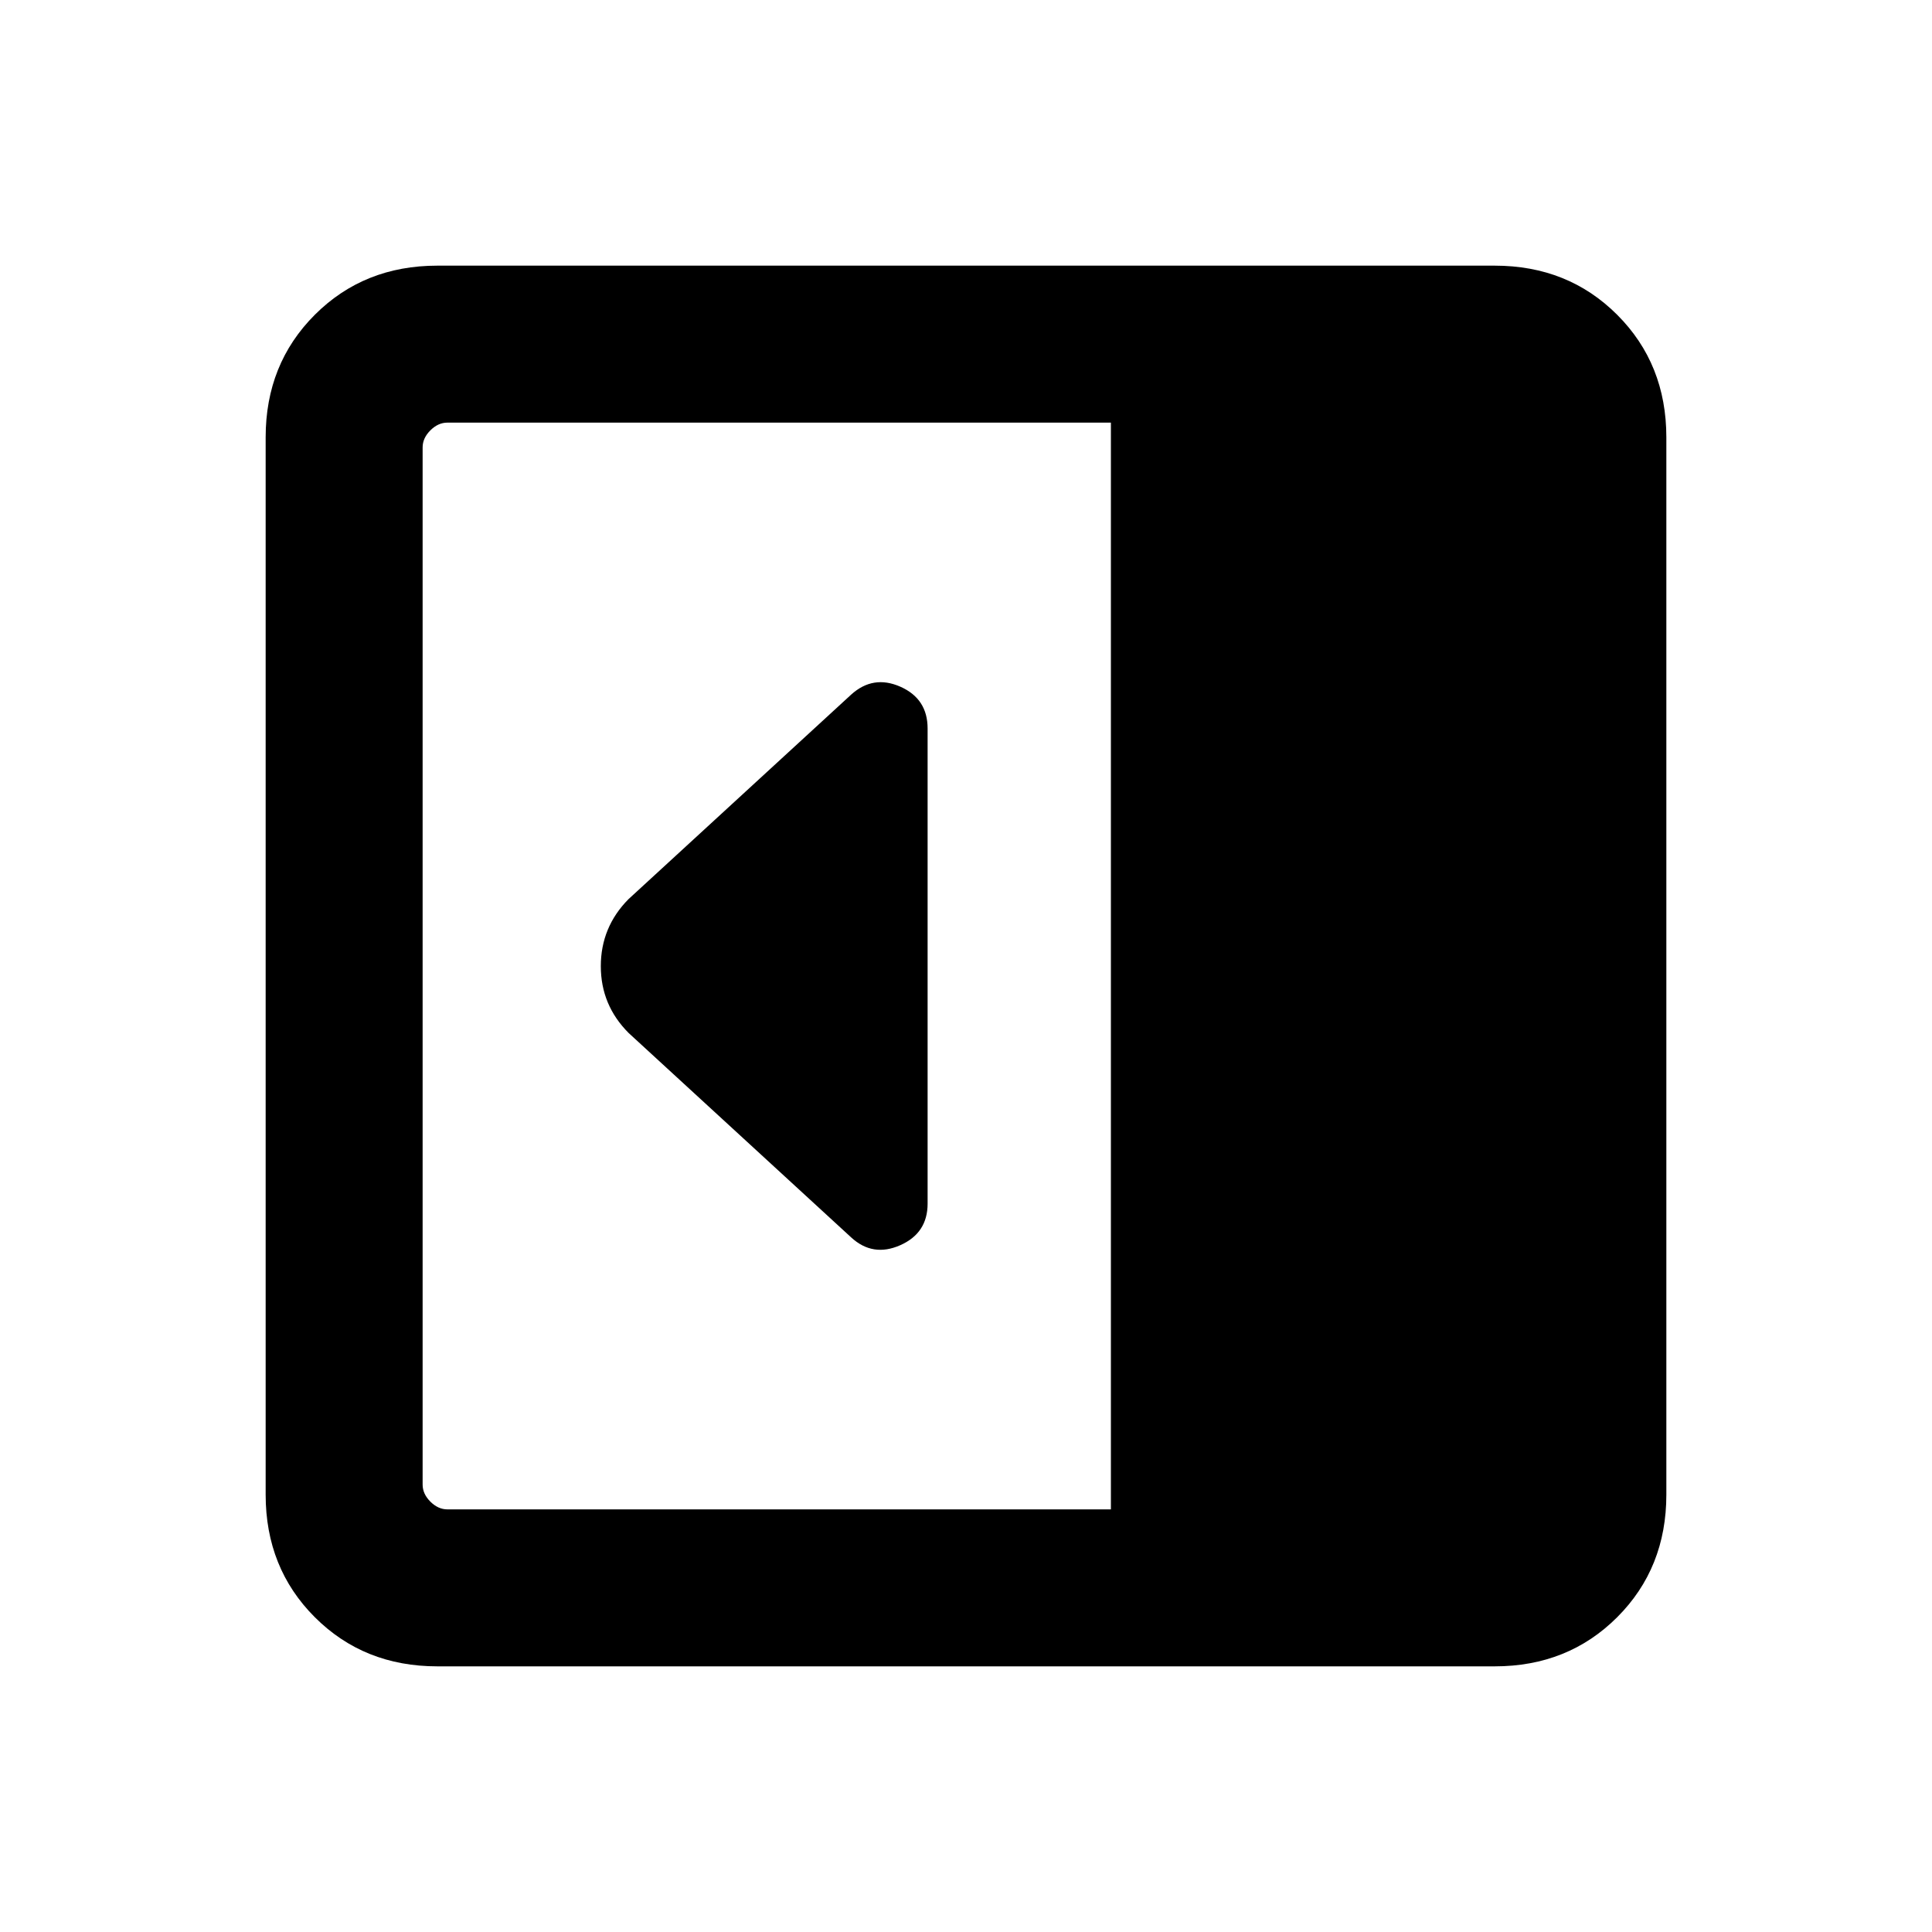<svg xmlns="http://www.w3.org/2000/svg" height="20" viewBox="0 96 960 960" width="20"><path d="M460.923 694.076V457.969q0-14.756-13.538-20.747-13.539-5.99-24.481 3.952L312.27 542.808q-13.73 13.912-13.73 33.283 0 19.37 13.846 33.216l110.529 101.53q10.755 9.931 24.382 3.912 13.626-6.019 13.626-20.673ZM217.309 923.999q-36.465 0-60.886-24.422-24.422-24.421-24.422-60.886V313.309q0-36.465 24.422-60.886 24.421-24.422 60.886-24.422h525.382q36.465 0 60.886 24.422 24.422 24.421 24.422 60.886v525.382q0 36.465-24.422 60.886-24.421 24.422-60.886 24.422H217.309ZM552.001 846V306H222.309q-4.616 0-8.463 3.846-3.846 3.847-3.846 8.463v515.382q0 4.616 3.846 8.463 3.847 3.846 8.463 3.846h329.692Z"/></svg>